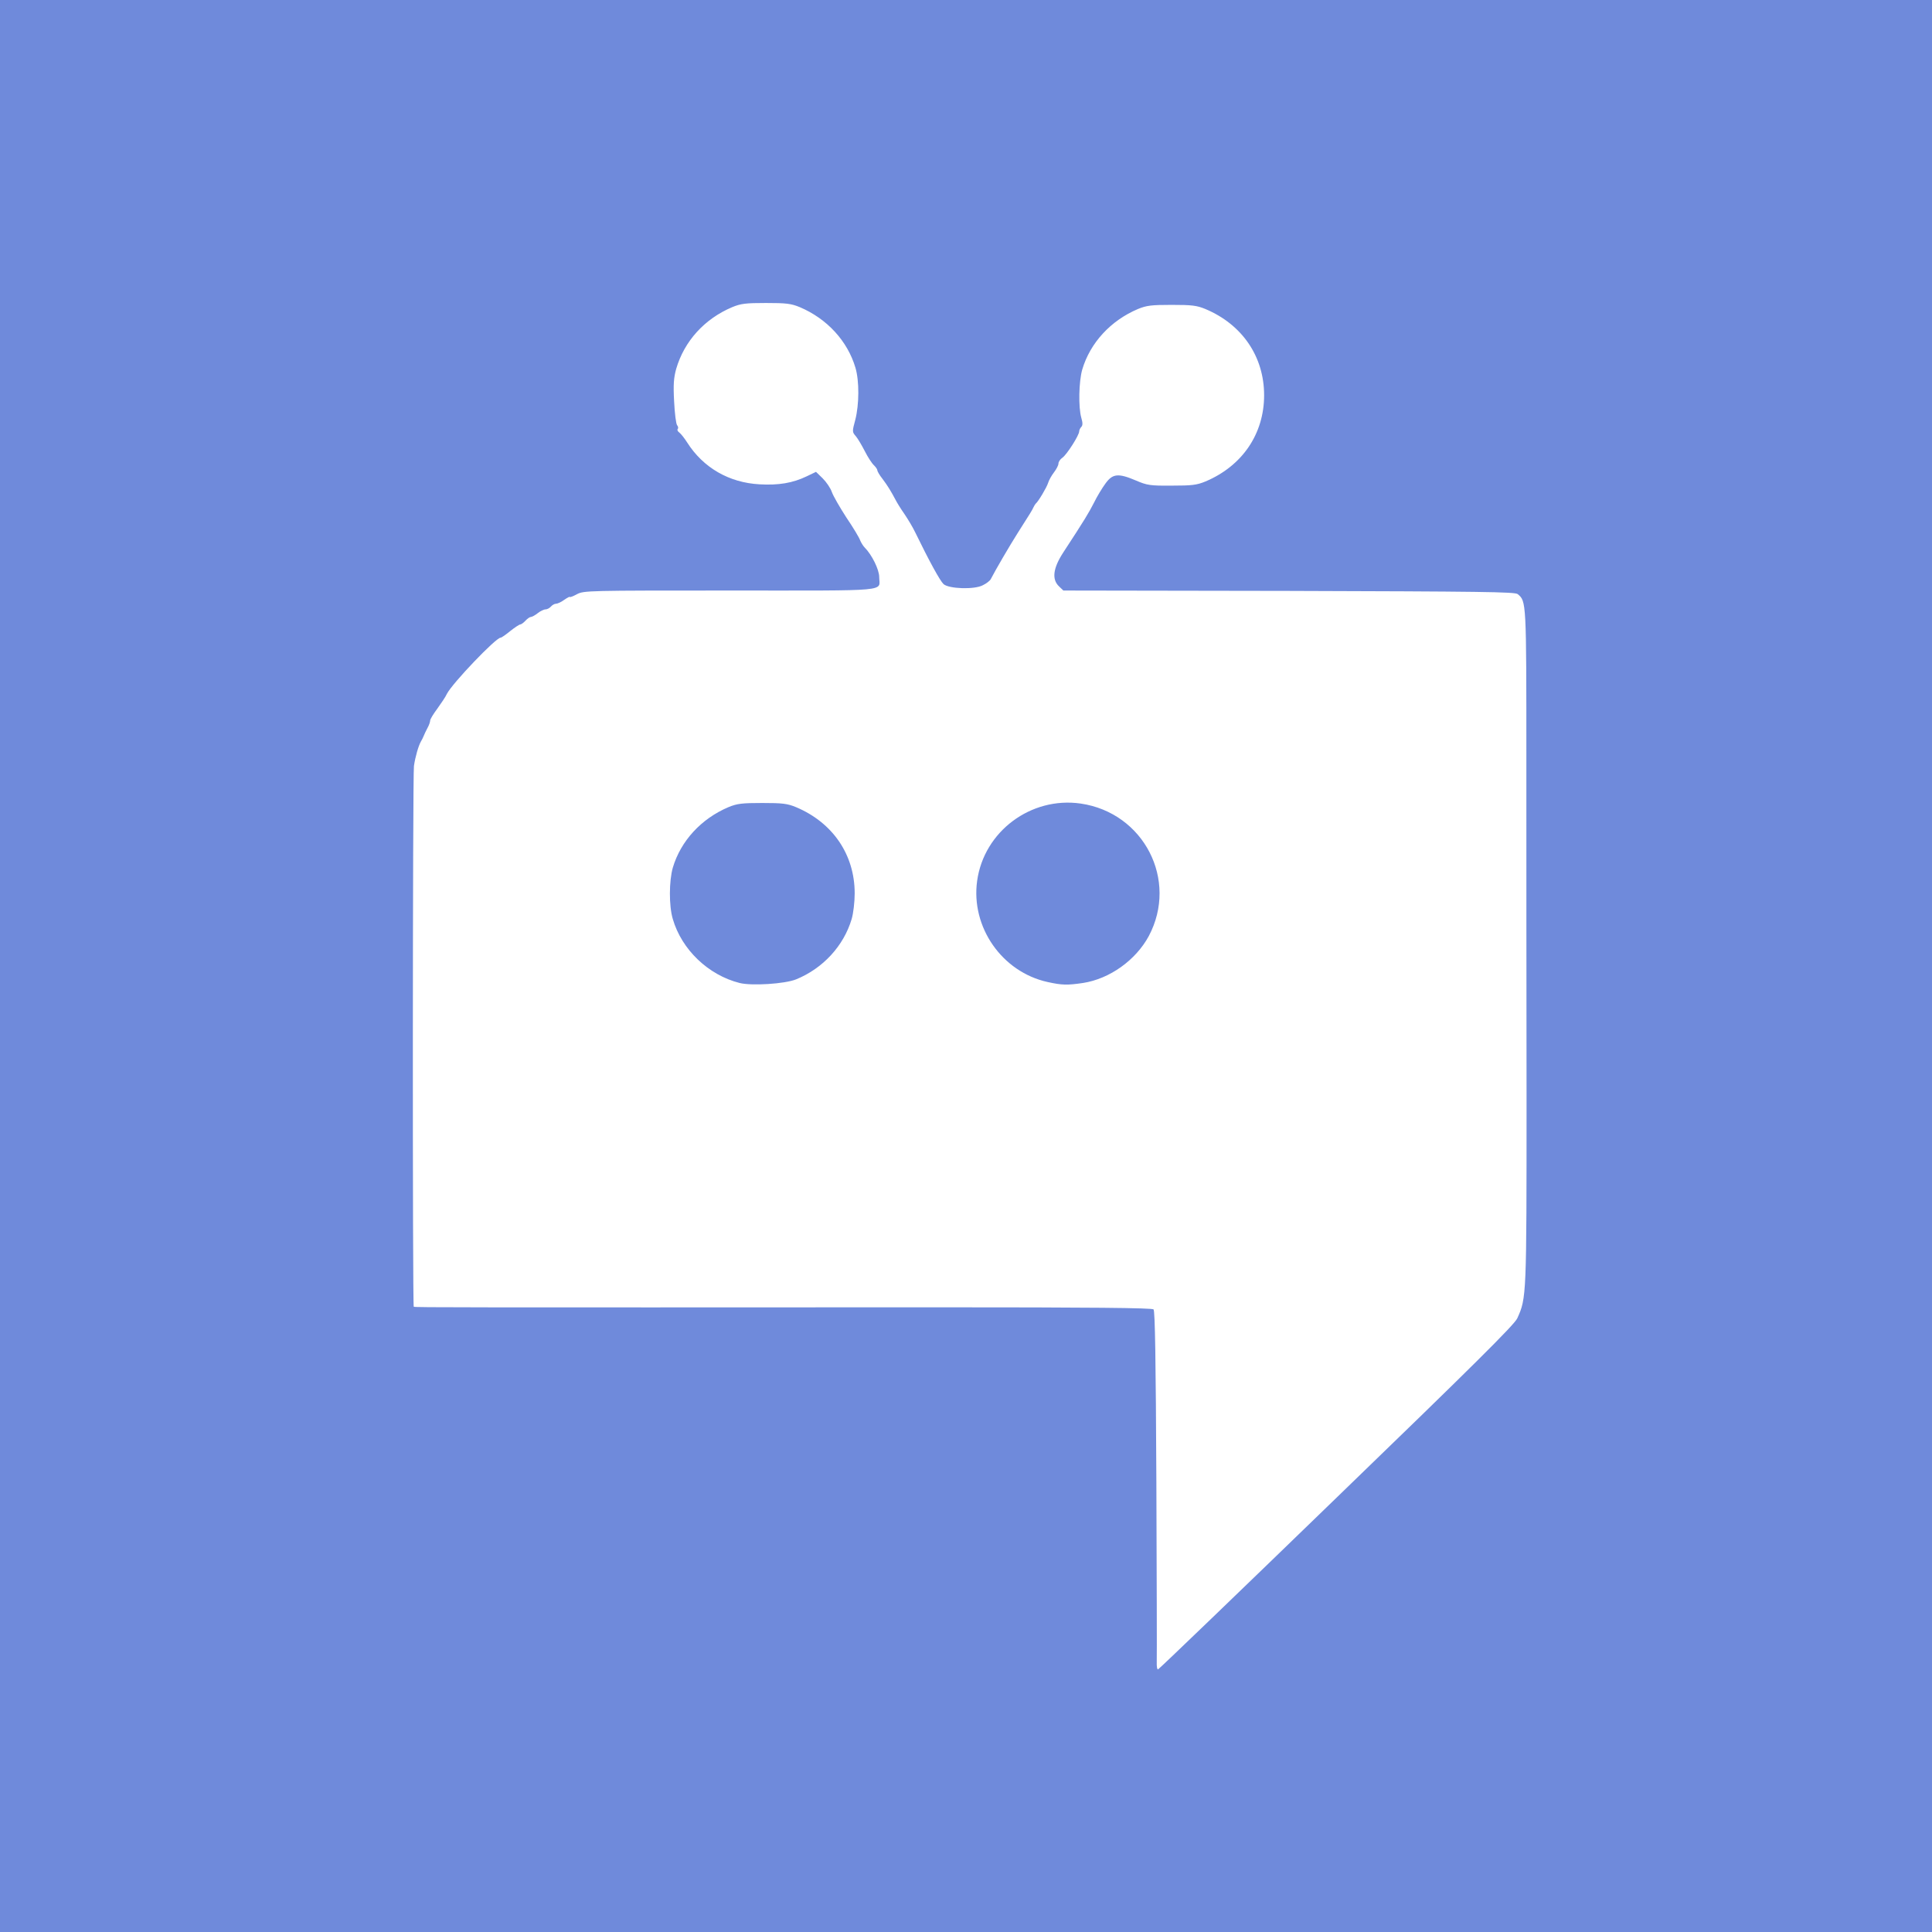 <!DOCTYPE svg PUBLIC "-//W3C//DTD SVG 20010904//EN" "http://www.w3.org/TR/2001/REC-SVG-20010904/DTD/svg10.dtd">
<svg version="1.0" xmlns="http://www.w3.org/2000/svg" width="1024px" height="1024px" viewBox="0 0 10240 10240" preserveAspectRatio="xMidYMid meet">
<rect x="0" y="0" width="10240" height="10240" fill="#333333" stroke="none"/>
<g id="layer101" fill="#6f8adb" stroke="none">
 <path d="M0 5120 l0 -5120 5120 0 5120 0 0 5120 0 5120 -5120 0 -5120 0 0 -5120z"/>
 </g>
<g id="layer102" fill="#ffffff" stroke="none">
 <path d="M6131 8808 c1 -23 0 -451 -2 -950 -3 -649 -7 -910 -15 -918 -8 -8 -327 -11 -1155 -11 -2517 1 -2762 1 -2766 -3 -7 -7 -6 -2818 1 -2866 7 -49 24 -107 37 -130 5 -8 12 -22 15 -30 3 -8 12 -27 20 -42 8 -14 14 -32 14 -39 0 -7 17 -35 38 -63 20 -28 44 -63 51 -79 29 -56 259 -297 284 -297 5 0 28 -16 51 -35 24 -19 48 -35 53 -35 5 0 18 -9 28 -20 10 -11 23 -20 29 -20 6 0 22 -9 36 -20 14 -11 32 -20 41 -20 9 0 22 -7 29 -15 7 -8 19 -15 27 -15 8 0 28 -9 44 -21 16 -11 29 -18 29 -15 0 3 17 -3 37 -14 37 -20 57 -20 814 -20 867 0 789 7 789 -72 0 -39 -39 -118 -77 -156 -8 -8 -19 -26 -24 -38 -4 -13 -37 -68 -73 -121 -35 -54 -70 -115 -77 -135 -7 -21 -29 -53 -49 -73 l-35 -34 -50 24 c-73 35 -148 48 -250 42 -161 -9 -298 -88 -383 -222 -14 -22 -32 -45 -41 -52 -9 -6 -13 -15 -9 -19 4 -4 3 -13 -3 -20 -6 -7 -13 -64 -16 -126 -5 -90 -2 -126 11 -173 43 -147 150 -265 297 -327 46 -19 72 -22 179 -22 107 0 133 3 179 22 144 61 253 179 295 321 21 71 20 196 -1 277 -17 62 -16 64 3 86 11 13 32 49 48 80 16 32 38 65 48 74 10 10 18 21 18 27 0 5 12 26 28 46 27 36 44 64 69 111 7 14 28 48 47 75 19 28 44 70 56 95 75 154 132 258 151 276 28 25 163 30 208 6 19 -9 38 -24 42 -32 28 -54 100 -177 143 -245 70 -110 75 -118 83 -135 4 -8 9 -17 12 -20 14 -11 59 -87 66 -110 4 -14 18 -39 31 -56 13 -17 24 -38 24 -47 0 -9 9 -23 21 -31 23 -16 89 -119 89 -140 0 -6 5 -17 11 -23 8 -8 8 -22 0 -49 -16 -57 -13 -192 5 -255 42 -142 151 -260 295 -321 46 -19 72 -22 179 -22 107 0 133 3 179 22 195 82 311 252 311 457 0 205 -116 375 -311 457 -46 19 -72 22 -179 22 -114 1 -131 -2 -189 -27 -94 -40 -124 -37 -162 16 -17 23 -45 69 -61 102 -29 56 -46 85 -163 264 -54 83 -61 142 -22 179 l23 22 1195 2 c1016 3 1199 5 1213 17 46 38 46 36 46 880 0 438 0 1242 1 1786 0 1057 0 1064 -49 1172 -14 33 -236 253 -957 950 -516 500 -942 910 -947 911 -5 2 -8 -16 -7 -40z m-1912 -3617 c143 -58 253 -178 295 -320 9 -30 16 -91 16 -136 0 -205 -116 -375 -311 -457 -46 -19 -72 -22 -179 -22 -107 0 -133 3 -179 22 -144 61 -253 179 -295 321 -20 70 -21 202 0 272 47 162 188 297 354 339 64 16 239 5 299 -19z m1521 19 c142 -22 280 -121 349 -249 157 -296 -26 -653 -361 -702 -264 -38 -513 148 -549 410 -34 245 132 483 374 536 77 17 105 17 187 5z"/>
 </g>

</svg>